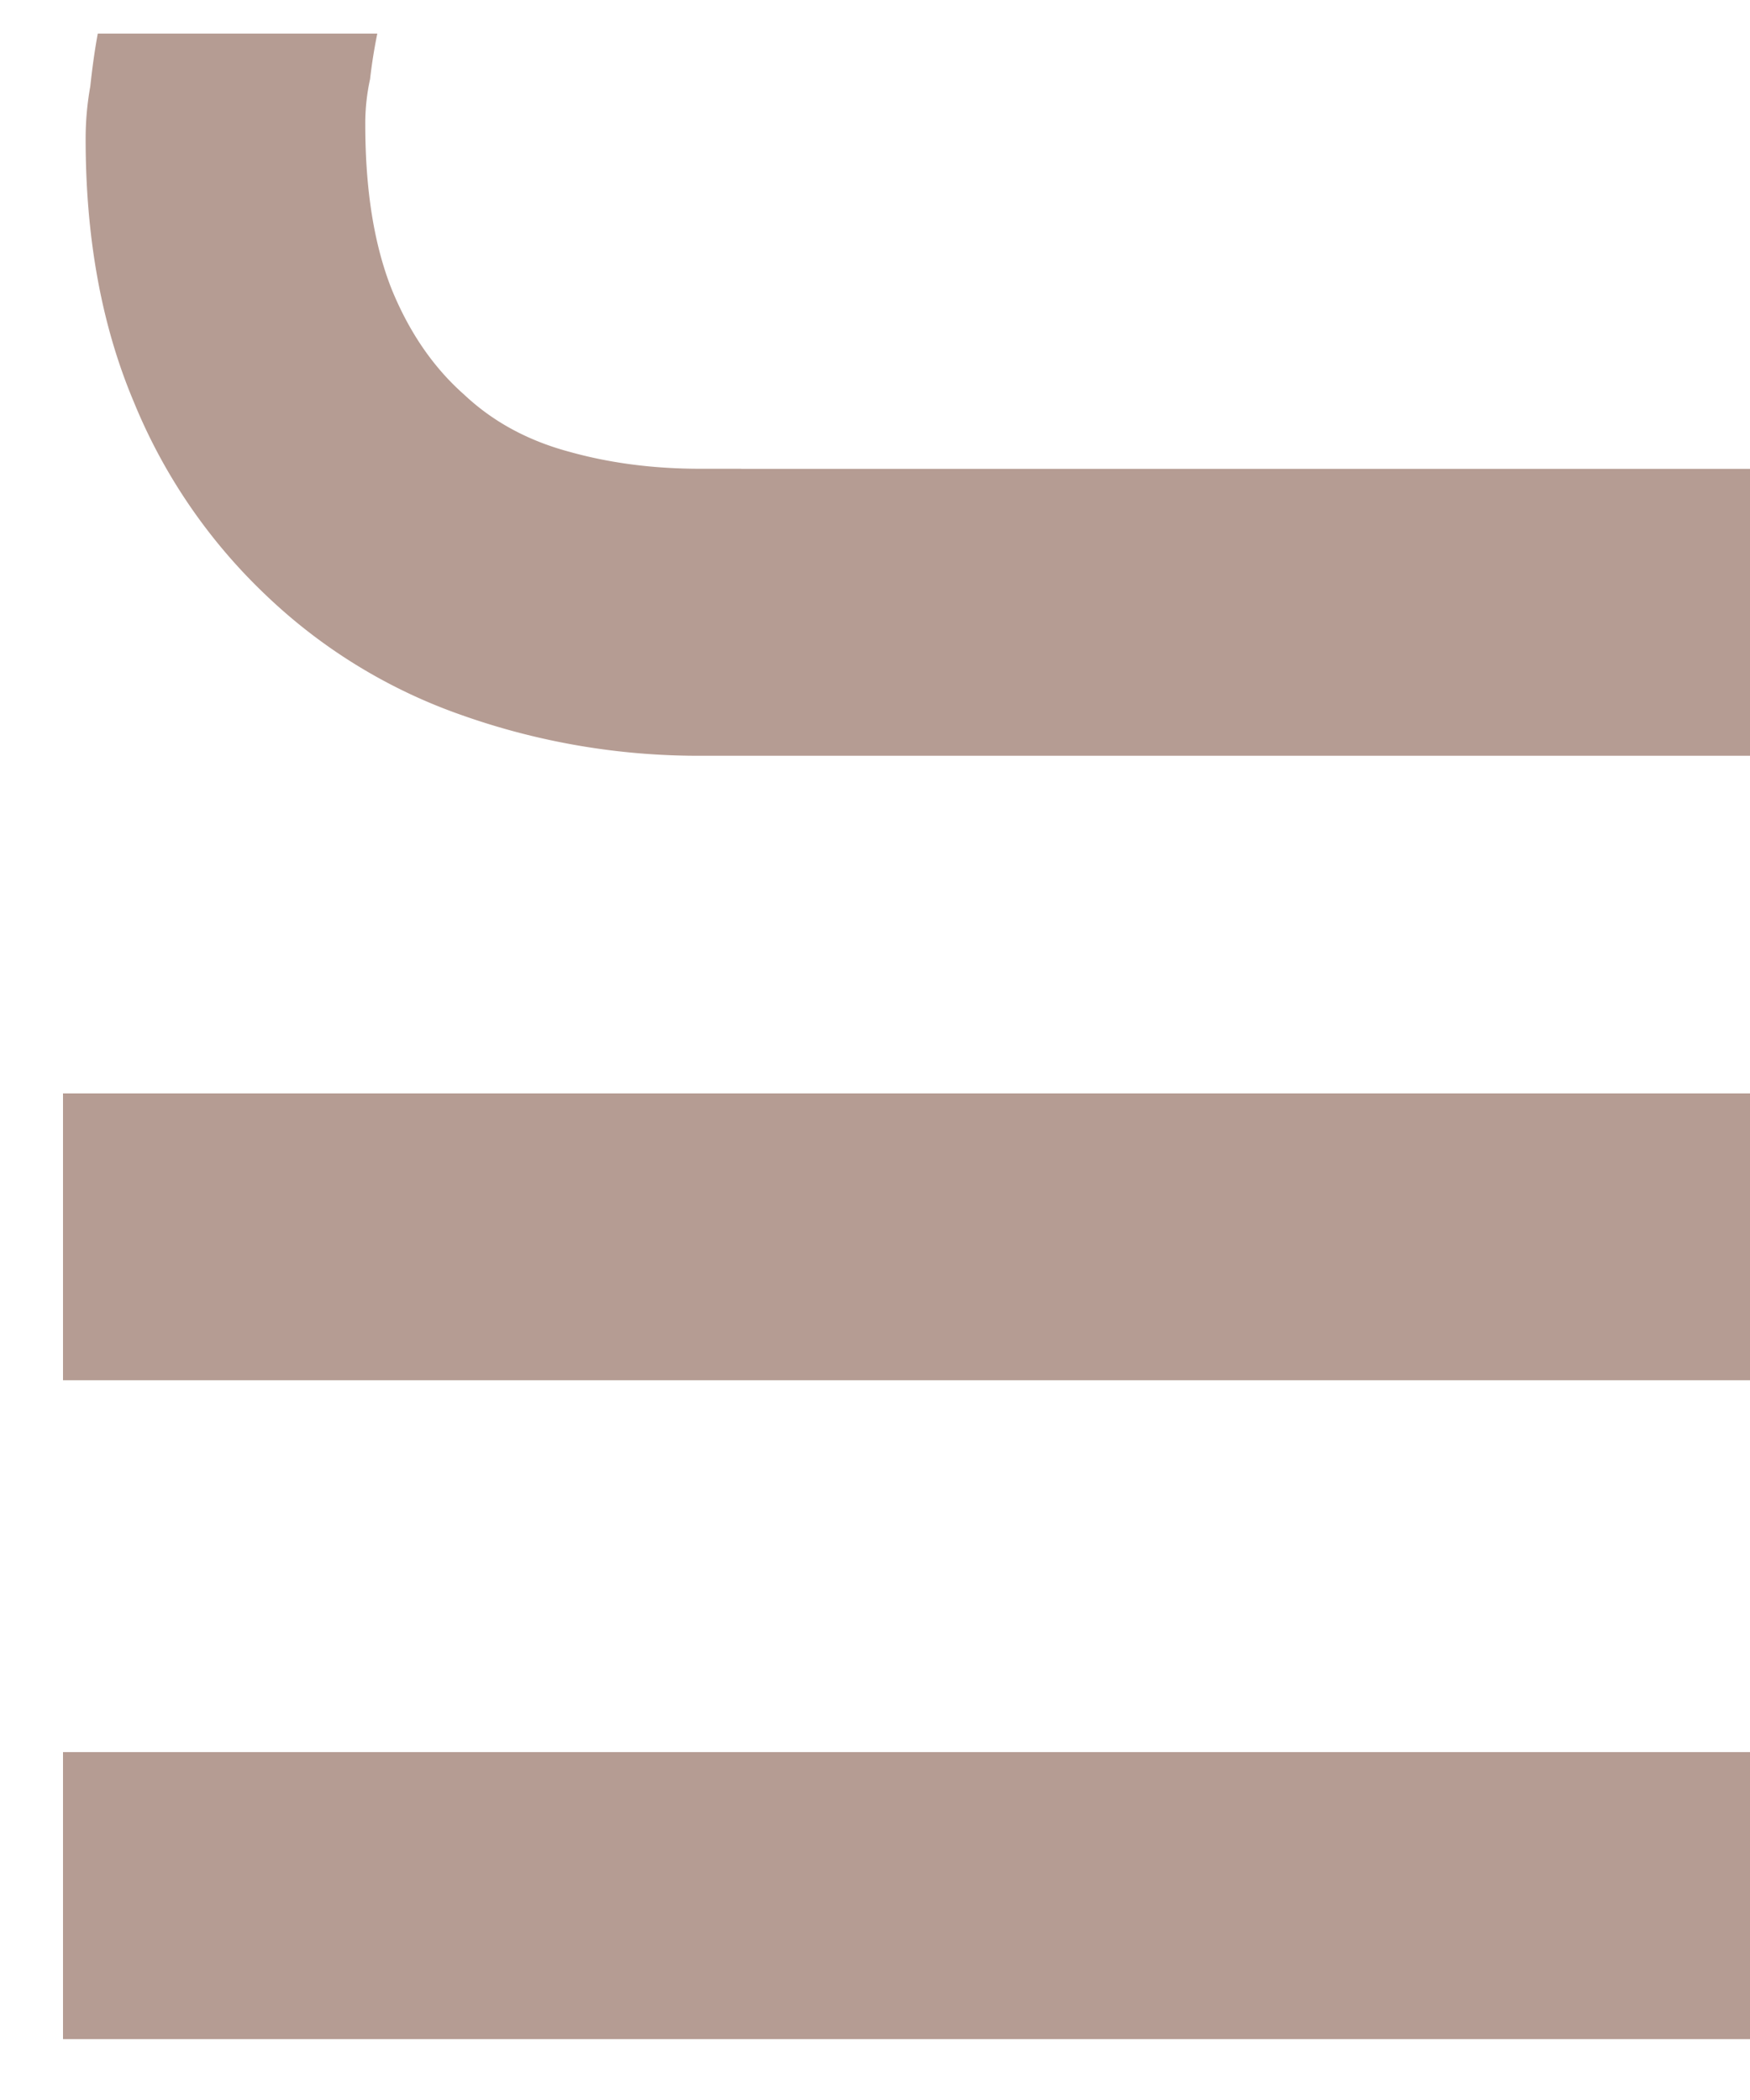 <svg width="15" height="18" fill="none" xmlns="http://www.w3.org/2000/svg"><path d="M15 9.372v2.459H.54V9.372H15zM6.352 4.019H15v2.459H6.022a6.07 6.07 0 01-2.066-.349 4.636 4.636 0 01-1.673-1.024 4.764 4.764 0 01-1.136-1.66C.87 2.789.734 2.038.734 1.19c0-.15.013-.3.04-.45C.79.59.81.44.838.288h2.396a4.522 4.522 0 00-.062.39 1.777 1.777 0 00-.041.389c0 .56.075 1.031.227 1.414.151.369.358.67.62.901.247.233.55.397.908.492.345.096.717.144 1.116.144h.351zm8.648 11v2.459H.54v-2.46H15z" fill="#B59C93"/></svg>
